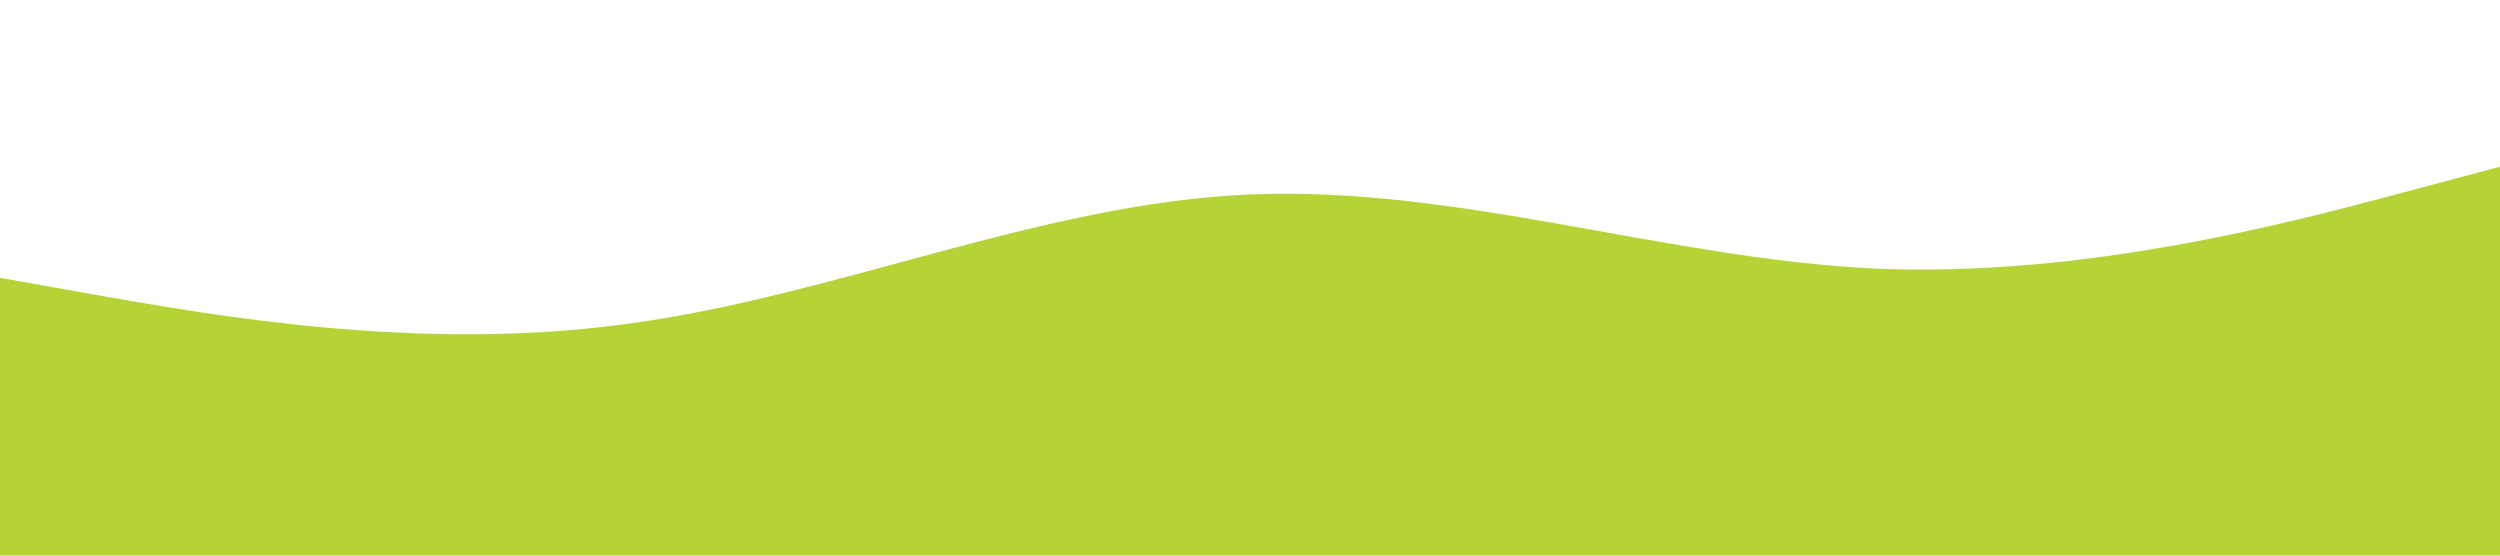 <?xml version="1.0" standalone="no"?><svg xmlns="http://www.w3.org/2000/svg" viewBox="0 0 1440 320"><path fill="#b4d337" fill-opacity="1" d="M0,160L60,170.7C120,181,240,203,360,186.7C480,171,600,117,720,112C840,107,960,149,1080,154.7C1200,160,1320,128,1380,112L1440,96L1440,320L1380,320C1320,320,1200,320,1080,320C960,320,840,320,720,320C600,320,480,320,360,320C240,320,120,320,60,320L0,320Z"></path></svg>